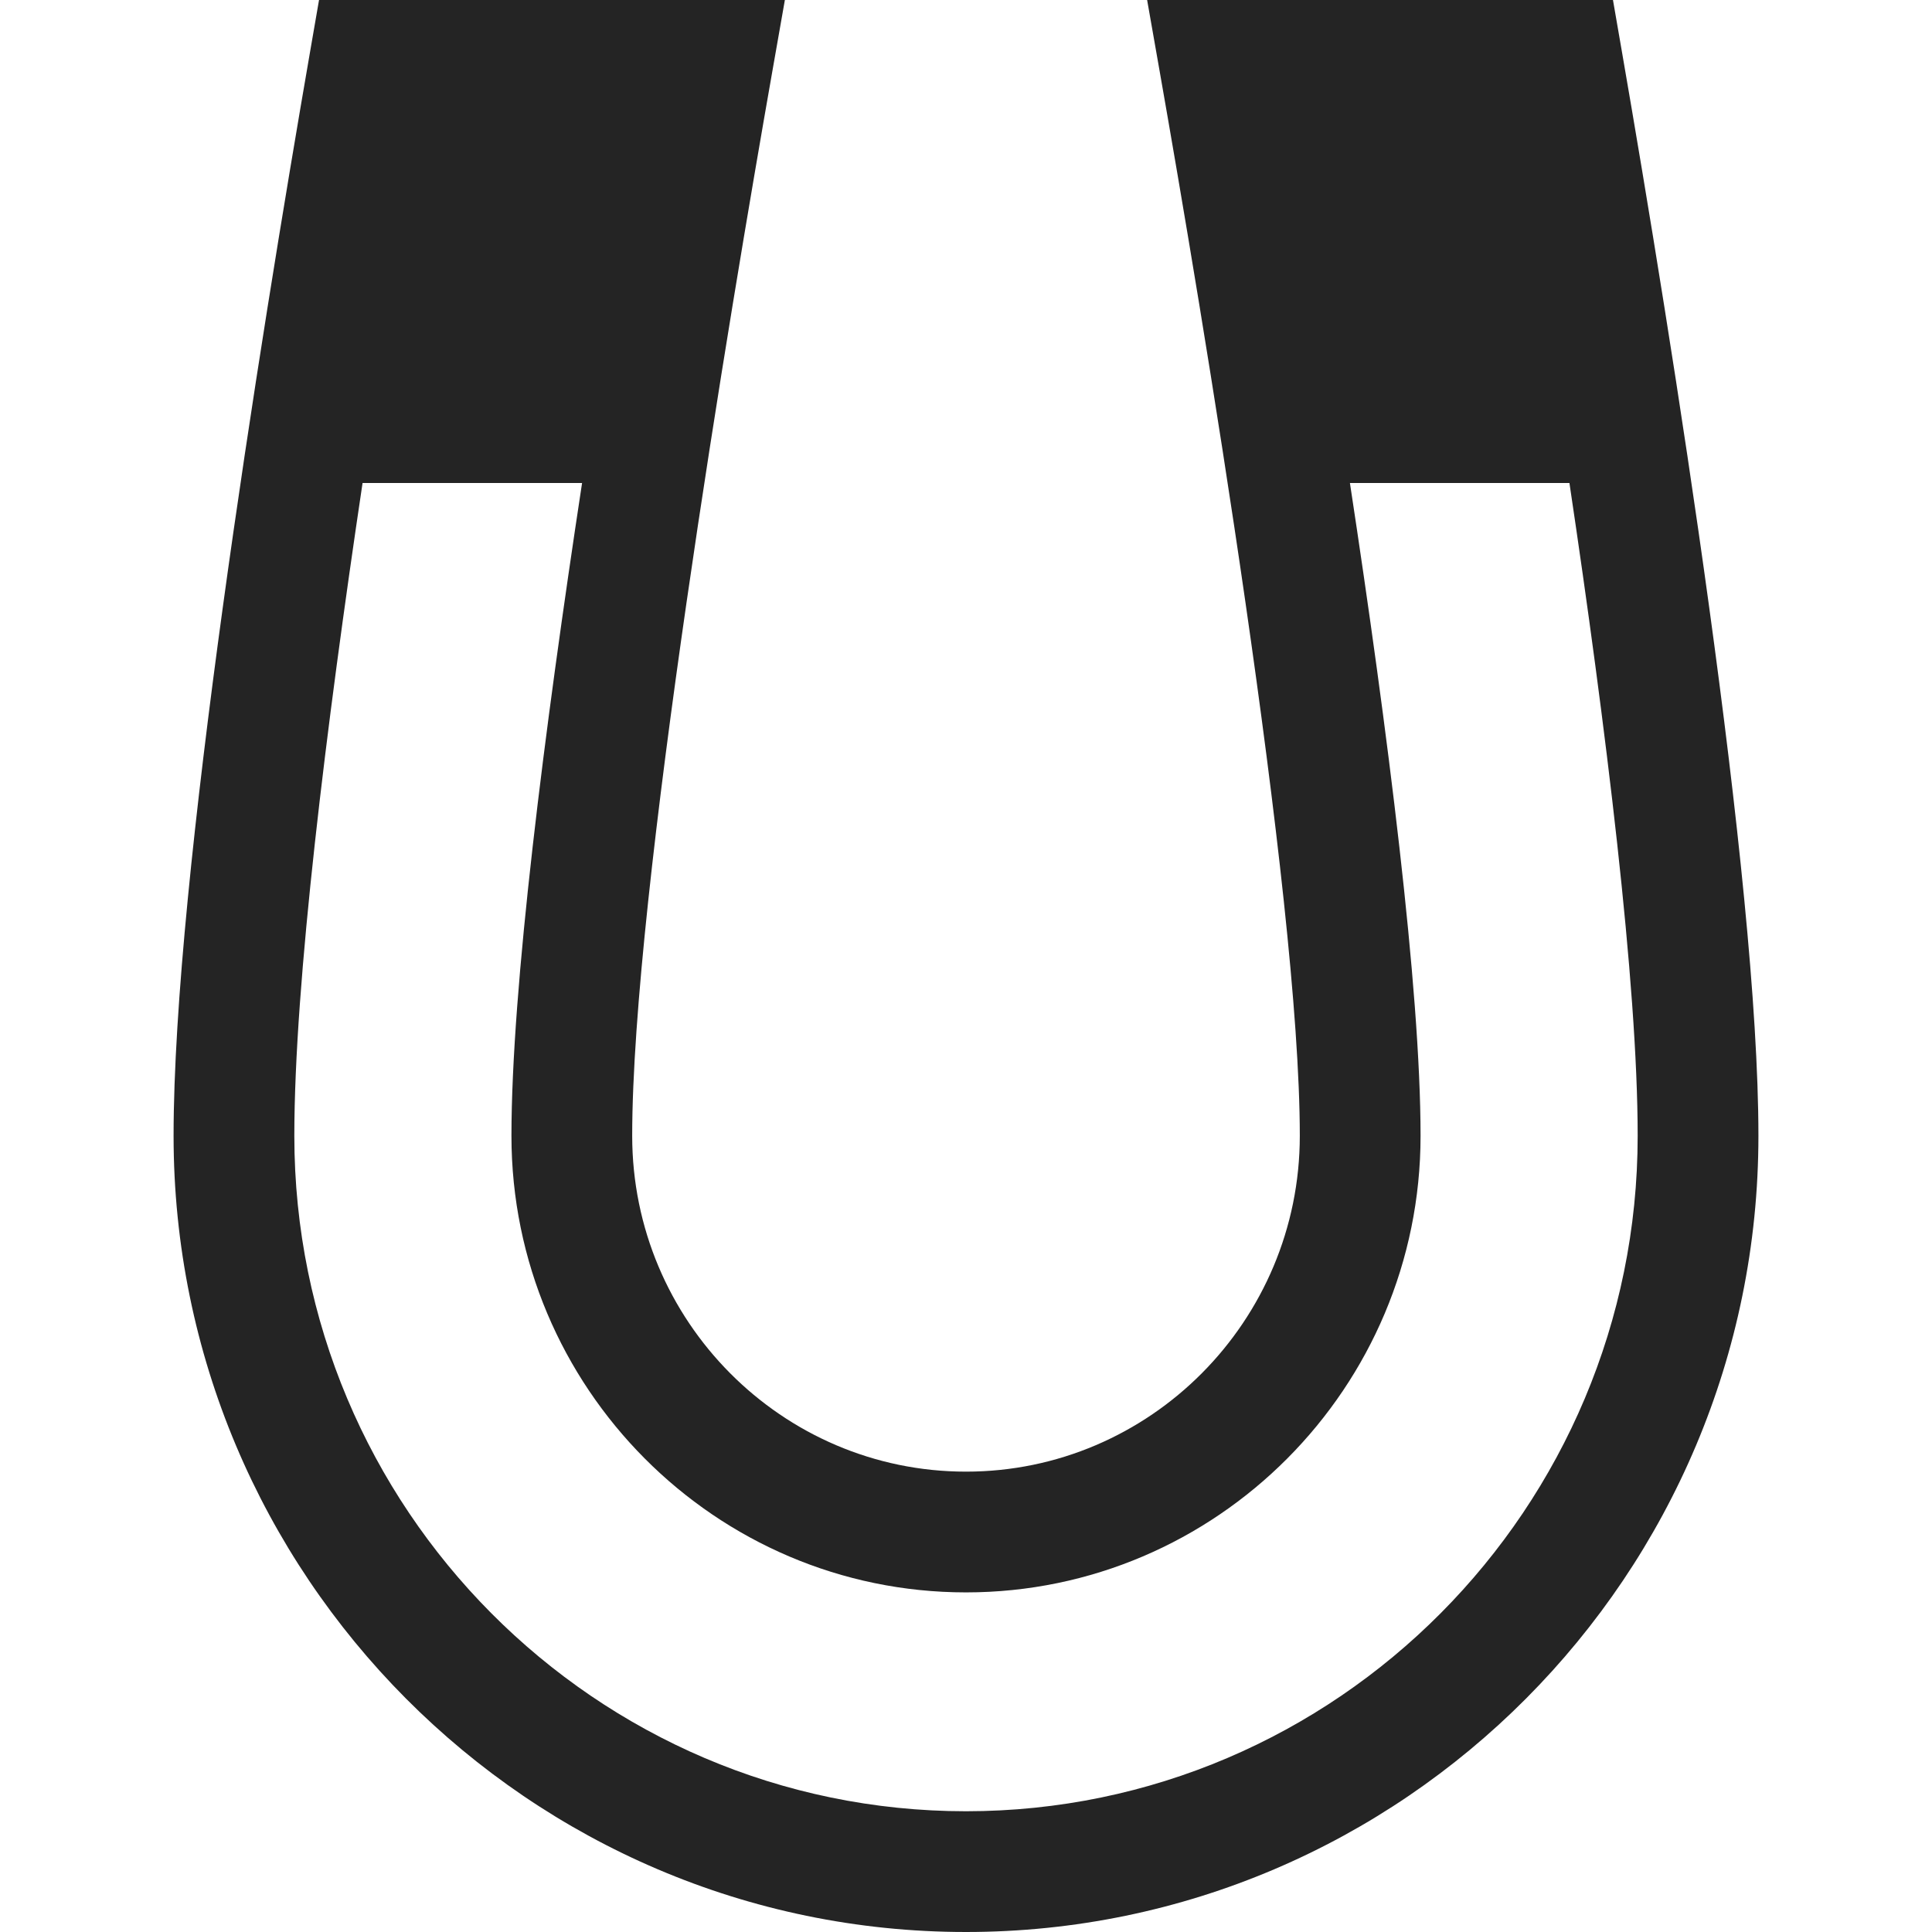 <?xml version="1.0" encoding="utf-8"?> <!-- Generator: IcoMoon.io --> <!DOCTYPE svg PUBLIC "-//W3C//DTD SVG 1.1//EN" "http://www.w3.org/Graphics/SVG/1.1/DTD/svg11.dtd"> <svg width="512" height="512" viewBox="0 0 512 512" xmlns="http://www.w3.org/2000/svg" xmlns:xlink="http://www.w3.org/1999/xlink" fill="#242424"><path d="M 429.751,13.271L 427.454,0.00L 304.00,0.00 l 3.301,18.771c 11.173,63.55, 37.161,218.268, 37.161,282.229c0.00,49.075-39.684,89.00-88.462,89.00 c-48.778,0.00-88.461-39.925-88.461-89.00c0.00-63.963, 25.988-218.68, 37.162-282.229L 208.00,0.00L 84.546,0.00 l-2.297,13.271 C 68.711,91.482, 46.00,232.864, 46.00,301.00c0.00,116.346, 94.206,211.00, 210.00,211.00c 115.794,0.00, 210.00-94.654, 210.00-211.00 C 466.00,232.867, 443.289,91.484, 429.751,13.271z M 256.00,480.00c-98.149,0.00-178.00-80.299-178.00-179.00c0.00-40.386, 8.46-108.538, 18.083-173.00l 58.173,0.00 c-9.997,65.617-18.717,134.028-18.717,173.00c0.00,66.72, 54.039,121.00, 120.461,121.00c 66.423,0.00, 120.462-54.28, 120.462-121.00 c0.00-38.971-8.721-107.382-18.718-173.00l 58.173,0.00 C 425.54,192.463, 434.00,260.616, 434.00,301.00C 434.00,399.701, 354.149,480.00, 256.00,480.00z" ></path></svg>